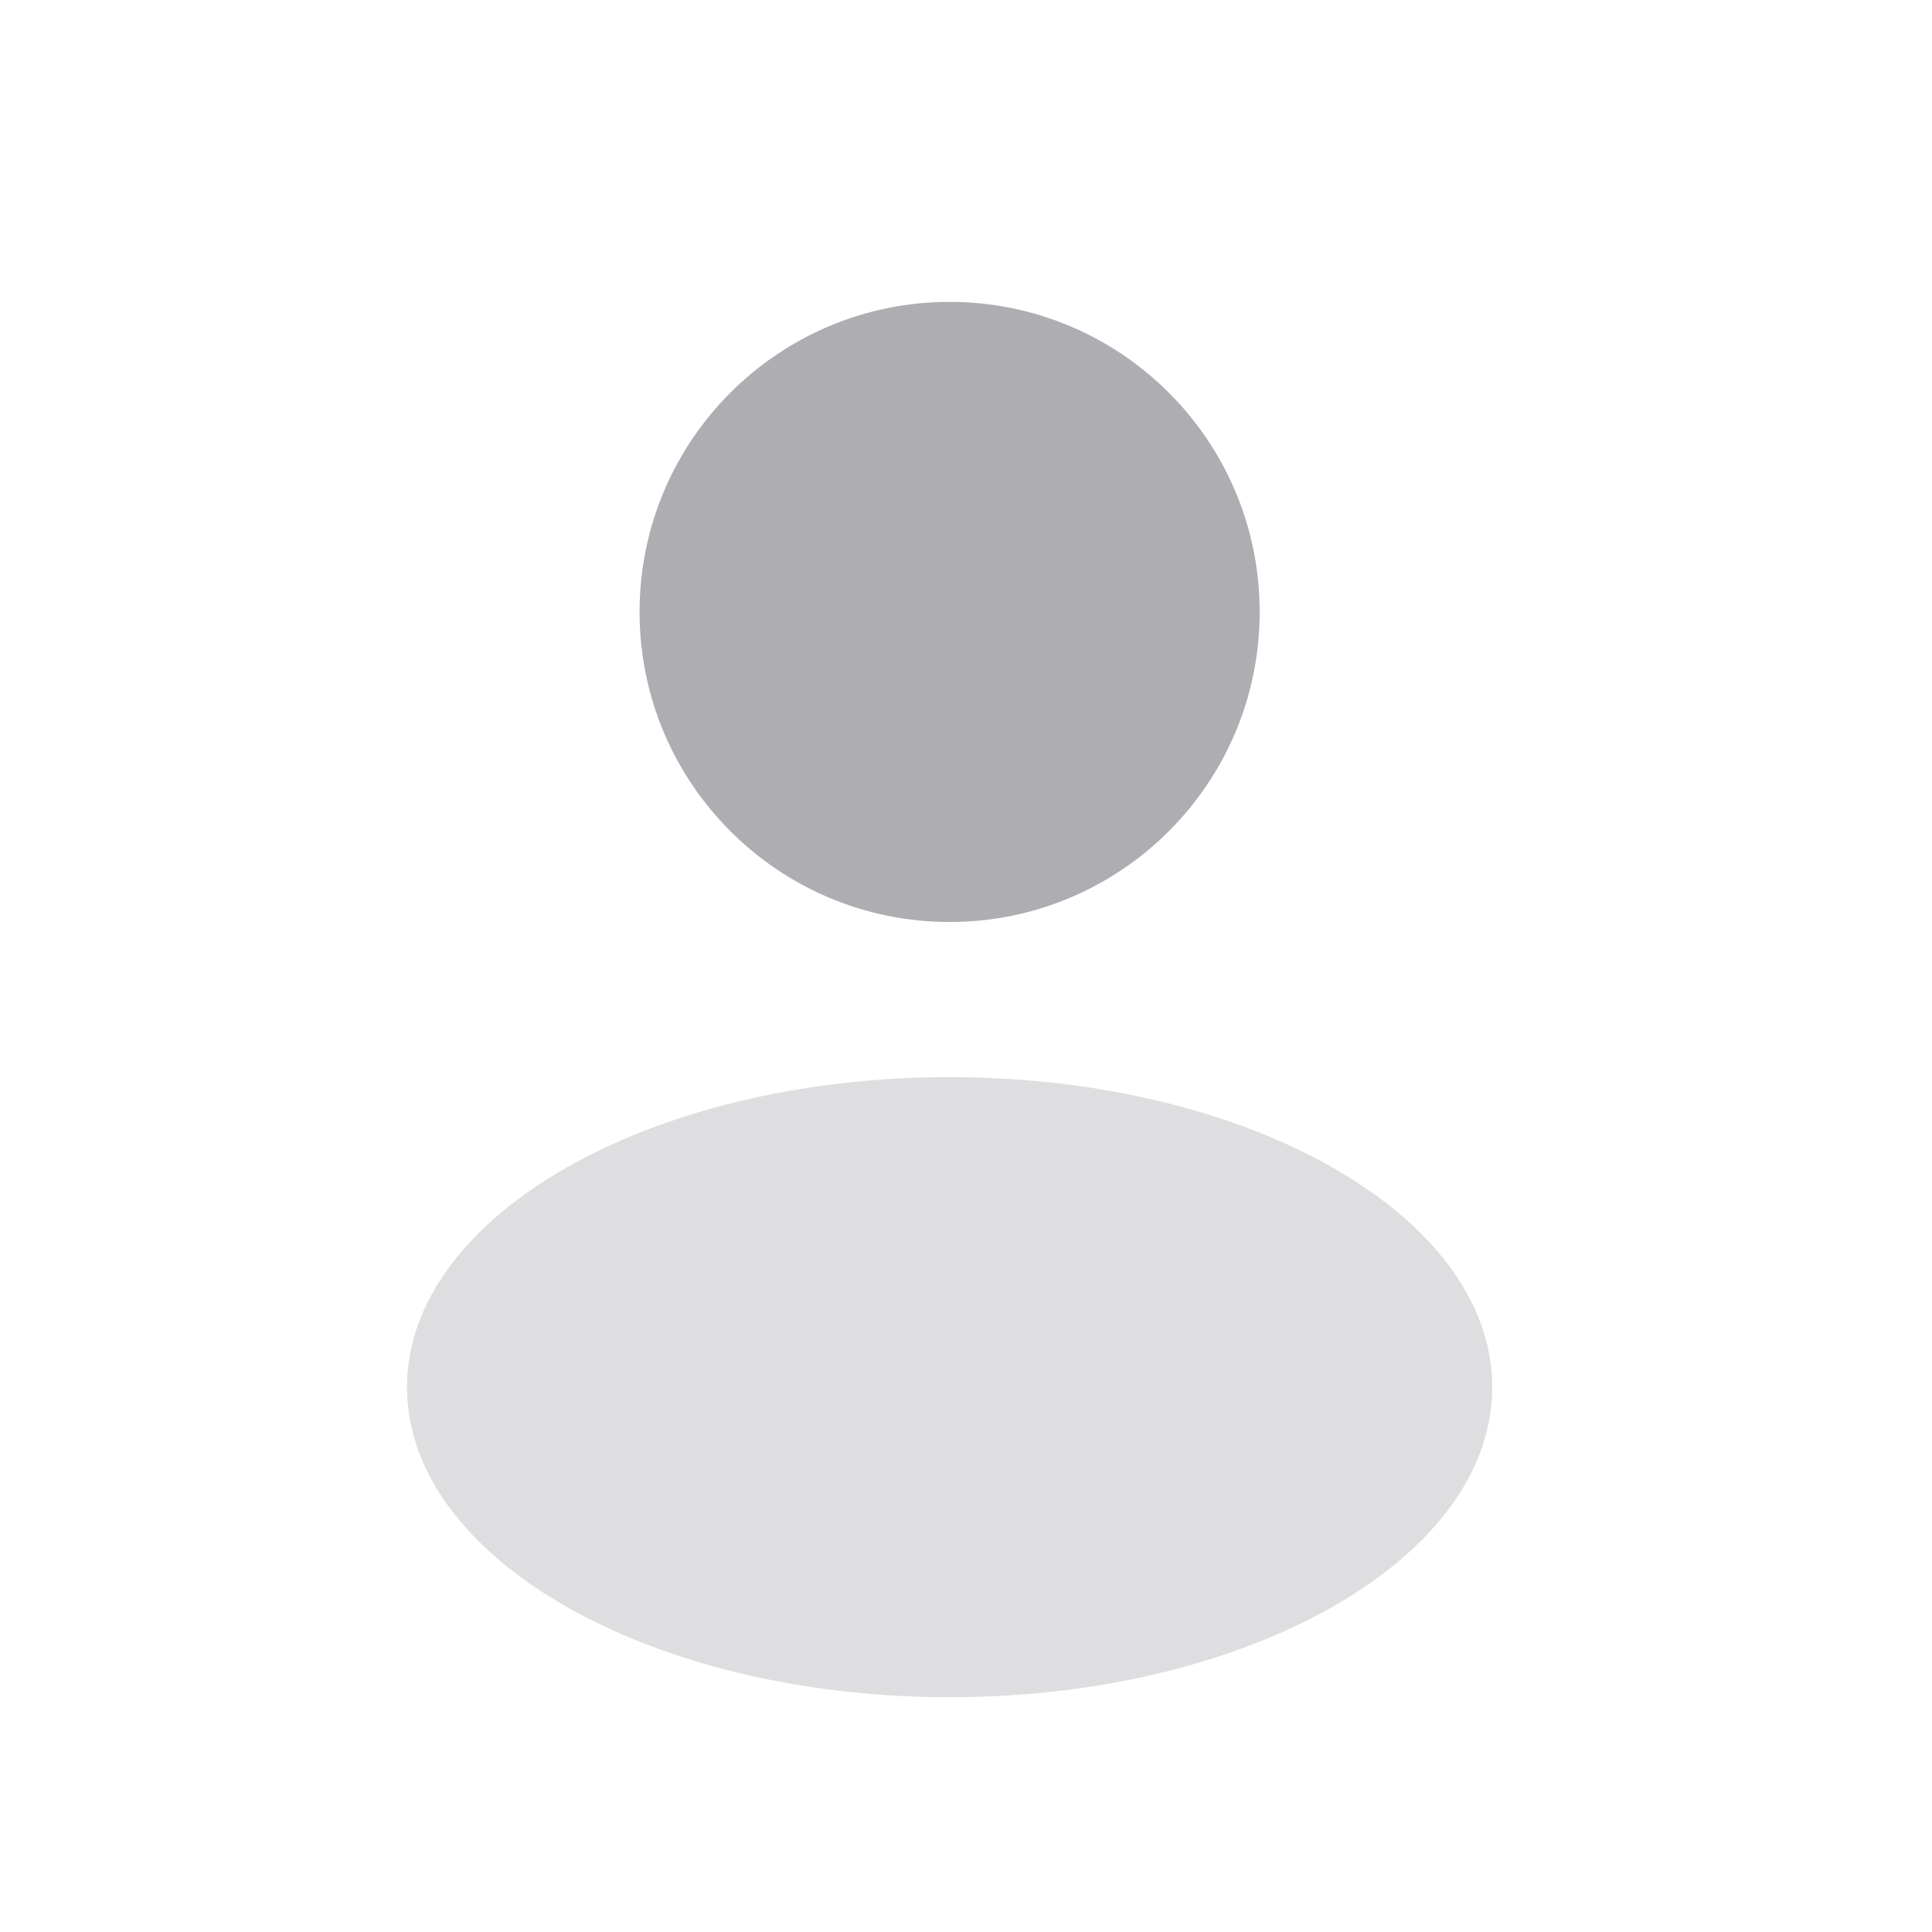 <svg width="27" height="27" viewBox="0 0 27 27" fill="none" xmlns="http://www.w3.org/2000/svg">
<path d="M13.271 12.885C15.664 12.885 17.604 10.945 17.604 8.552C17.604 6.159 15.664 4.219 13.271 4.219C10.878 4.219 8.938 6.159 8.938 8.552C8.938 10.945 10.878 12.885 13.271 12.885Z" fill="#AEAEB2"/>
<path opacity="0.4" d="M13.271 23.719C17.459 23.719 20.854 21.779 20.854 19.386C20.854 16.993 17.459 15.053 13.271 15.053C9.083 15.053 5.688 16.993 5.688 19.386C5.688 21.779 9.083 23.719 13.271 23.719Z" fill="#AEAEB2"/>
</svg>
